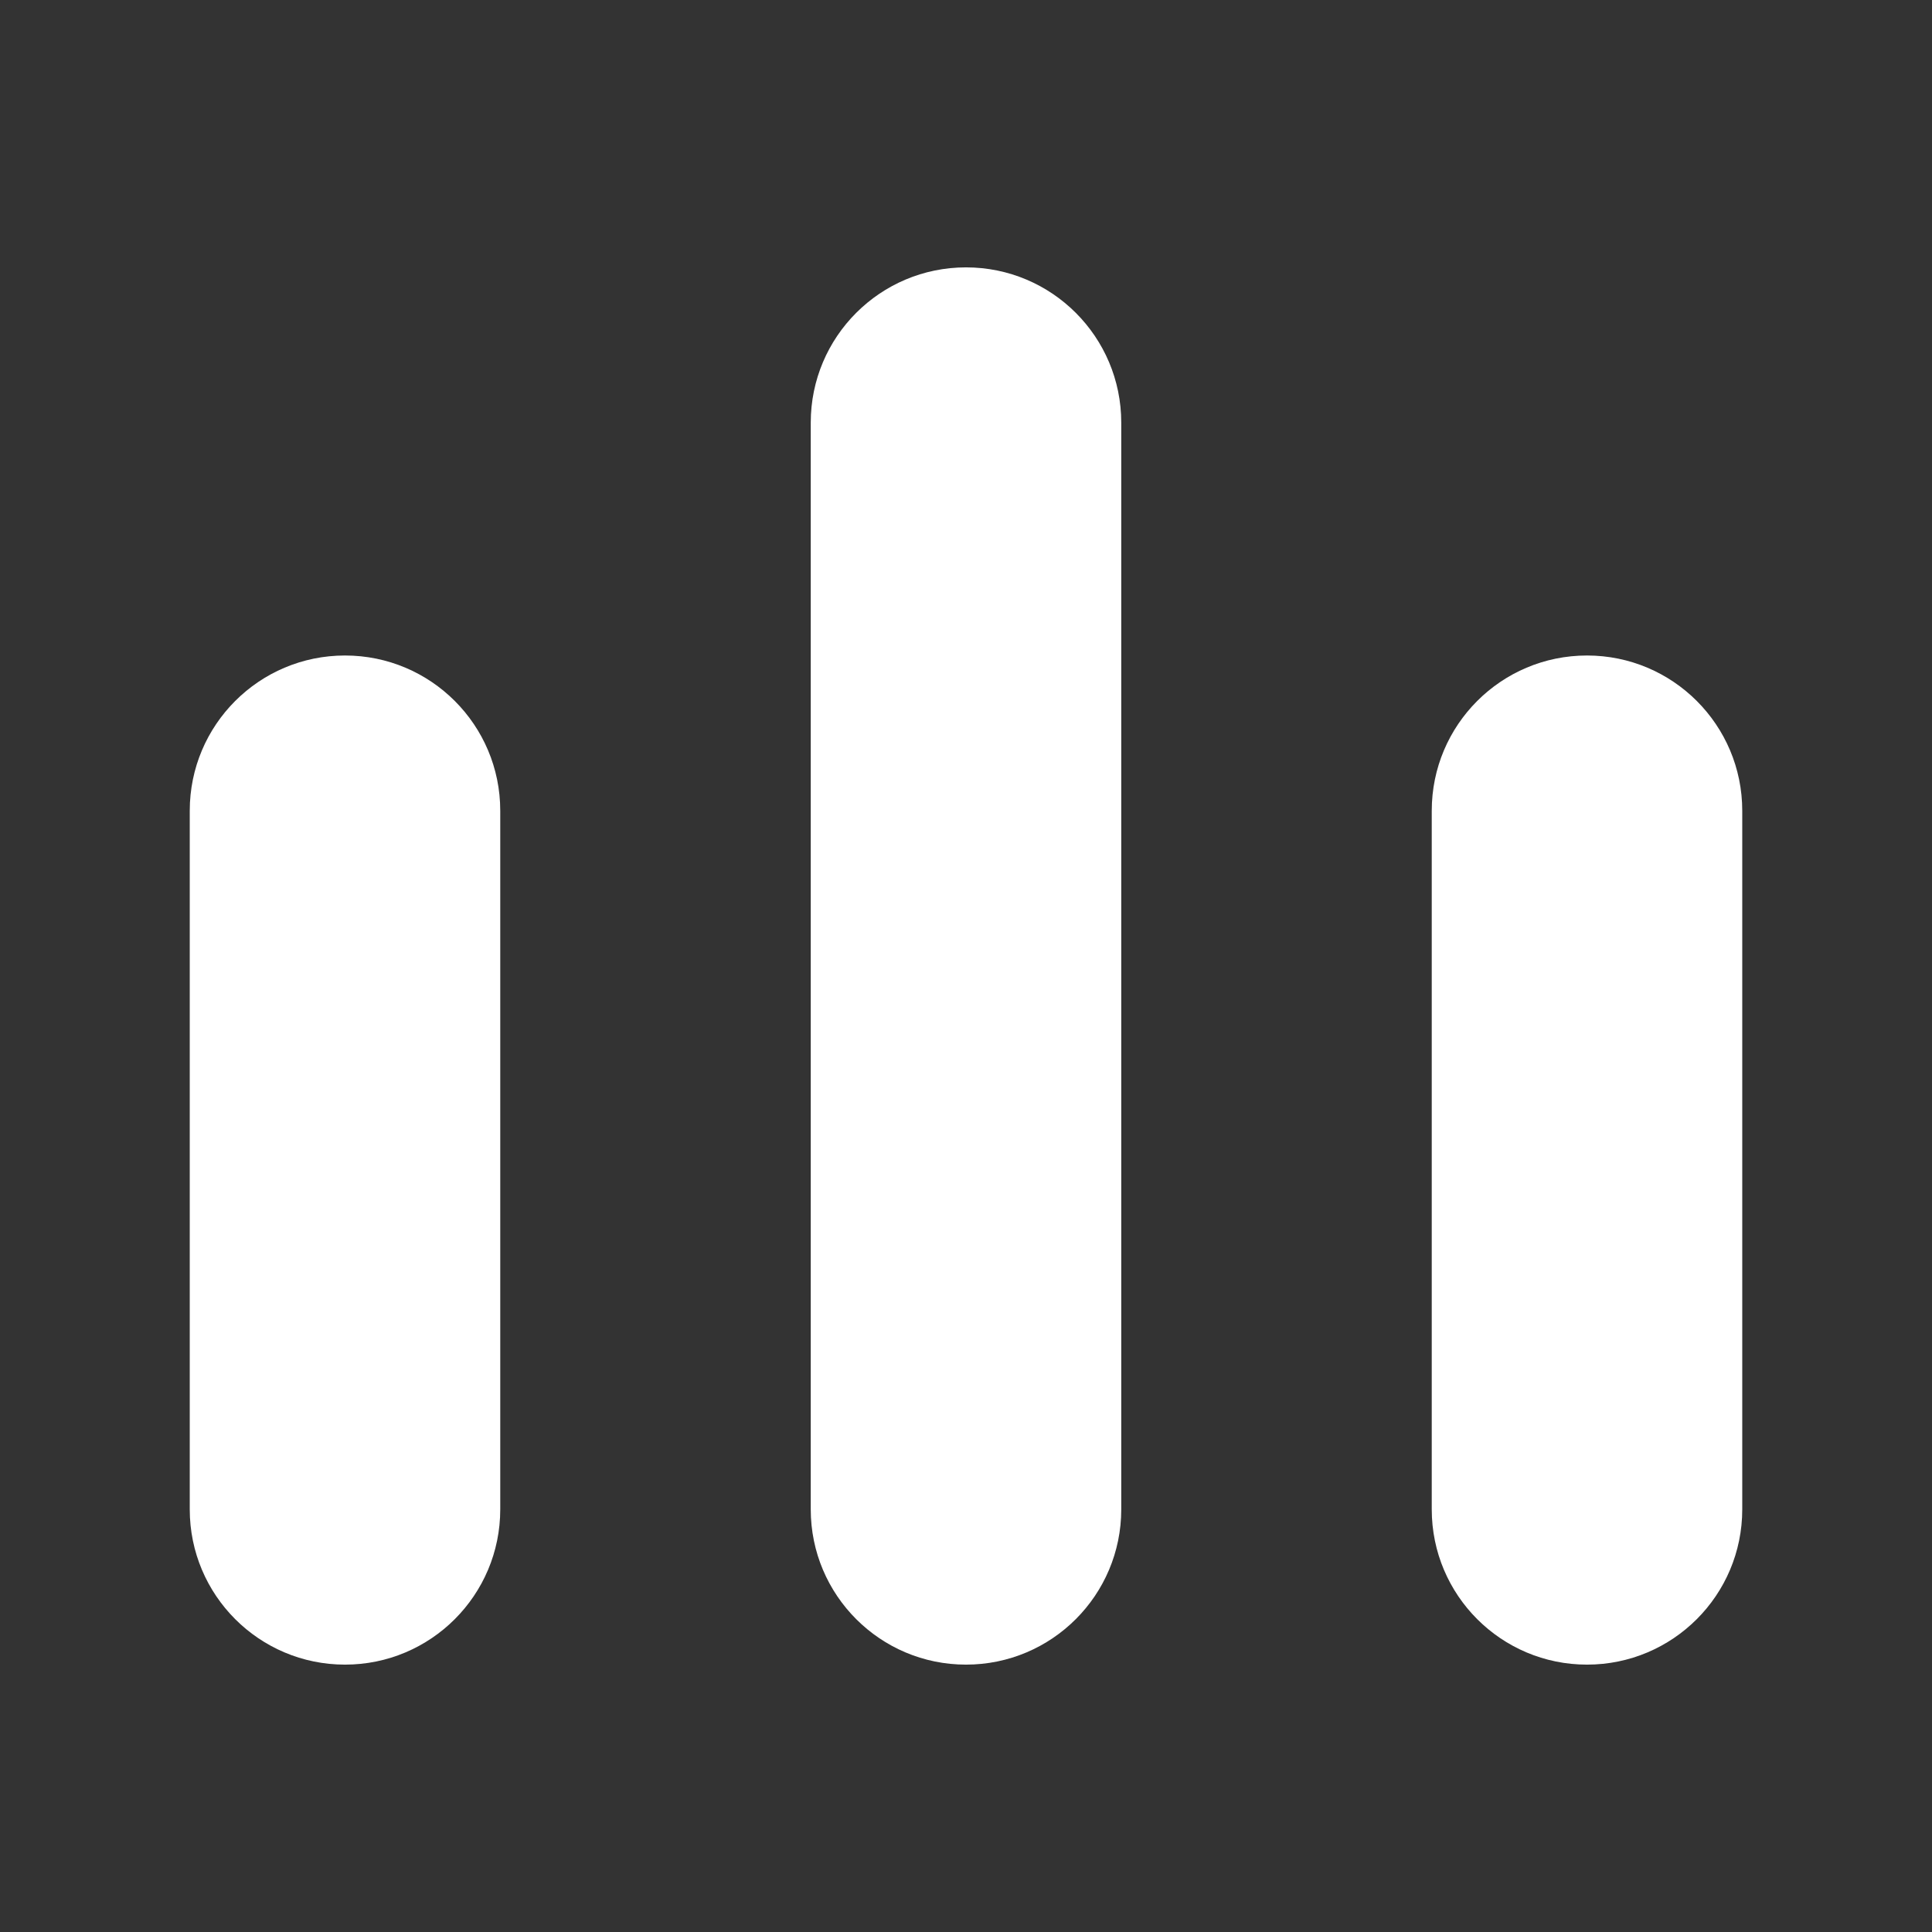 <svg width="28" height="28" viewBox="0 0 28 28" fill="none" xmlns="http://www.w3.org/2000/svg">
<rect x="0" y="0" width="28" height="28" fill="#333333" stroke="none"/>
<path fill-rule="evenodd" clip-rule="evenodd" d="M11.75 6.125C11.75 4.882 12.757 3.875 14 3.875C15.243 3.875 16.25 4.882 16.25 6.125V21.875C16.25 23.118 15.243 24.125 14 24.125C12.757 24.125 11.75 23.118 11.75 21.875V6.125ZM2.75 11.75C2.75 10.507 3.757 9.5 5 9.5C6.243 9.5 7.25 10.507 7.25 11.75V21.875C7.25 23.118 6.243 24.125 5 24.125C3.757 24.125 2.75 23.118 2.75 21.875V11.75ZM23 9.5C21.757 9.5 20.75 10.507 20.75 11.75V21.875C20.75 23.118 21.757 24.125 23 24.125C24.243 24.125 25.25 23.118 25.25 21.875V11.75C25.25 10.507 24.243 9.5 23 9.5Z" fill="white"/>
</svg>
